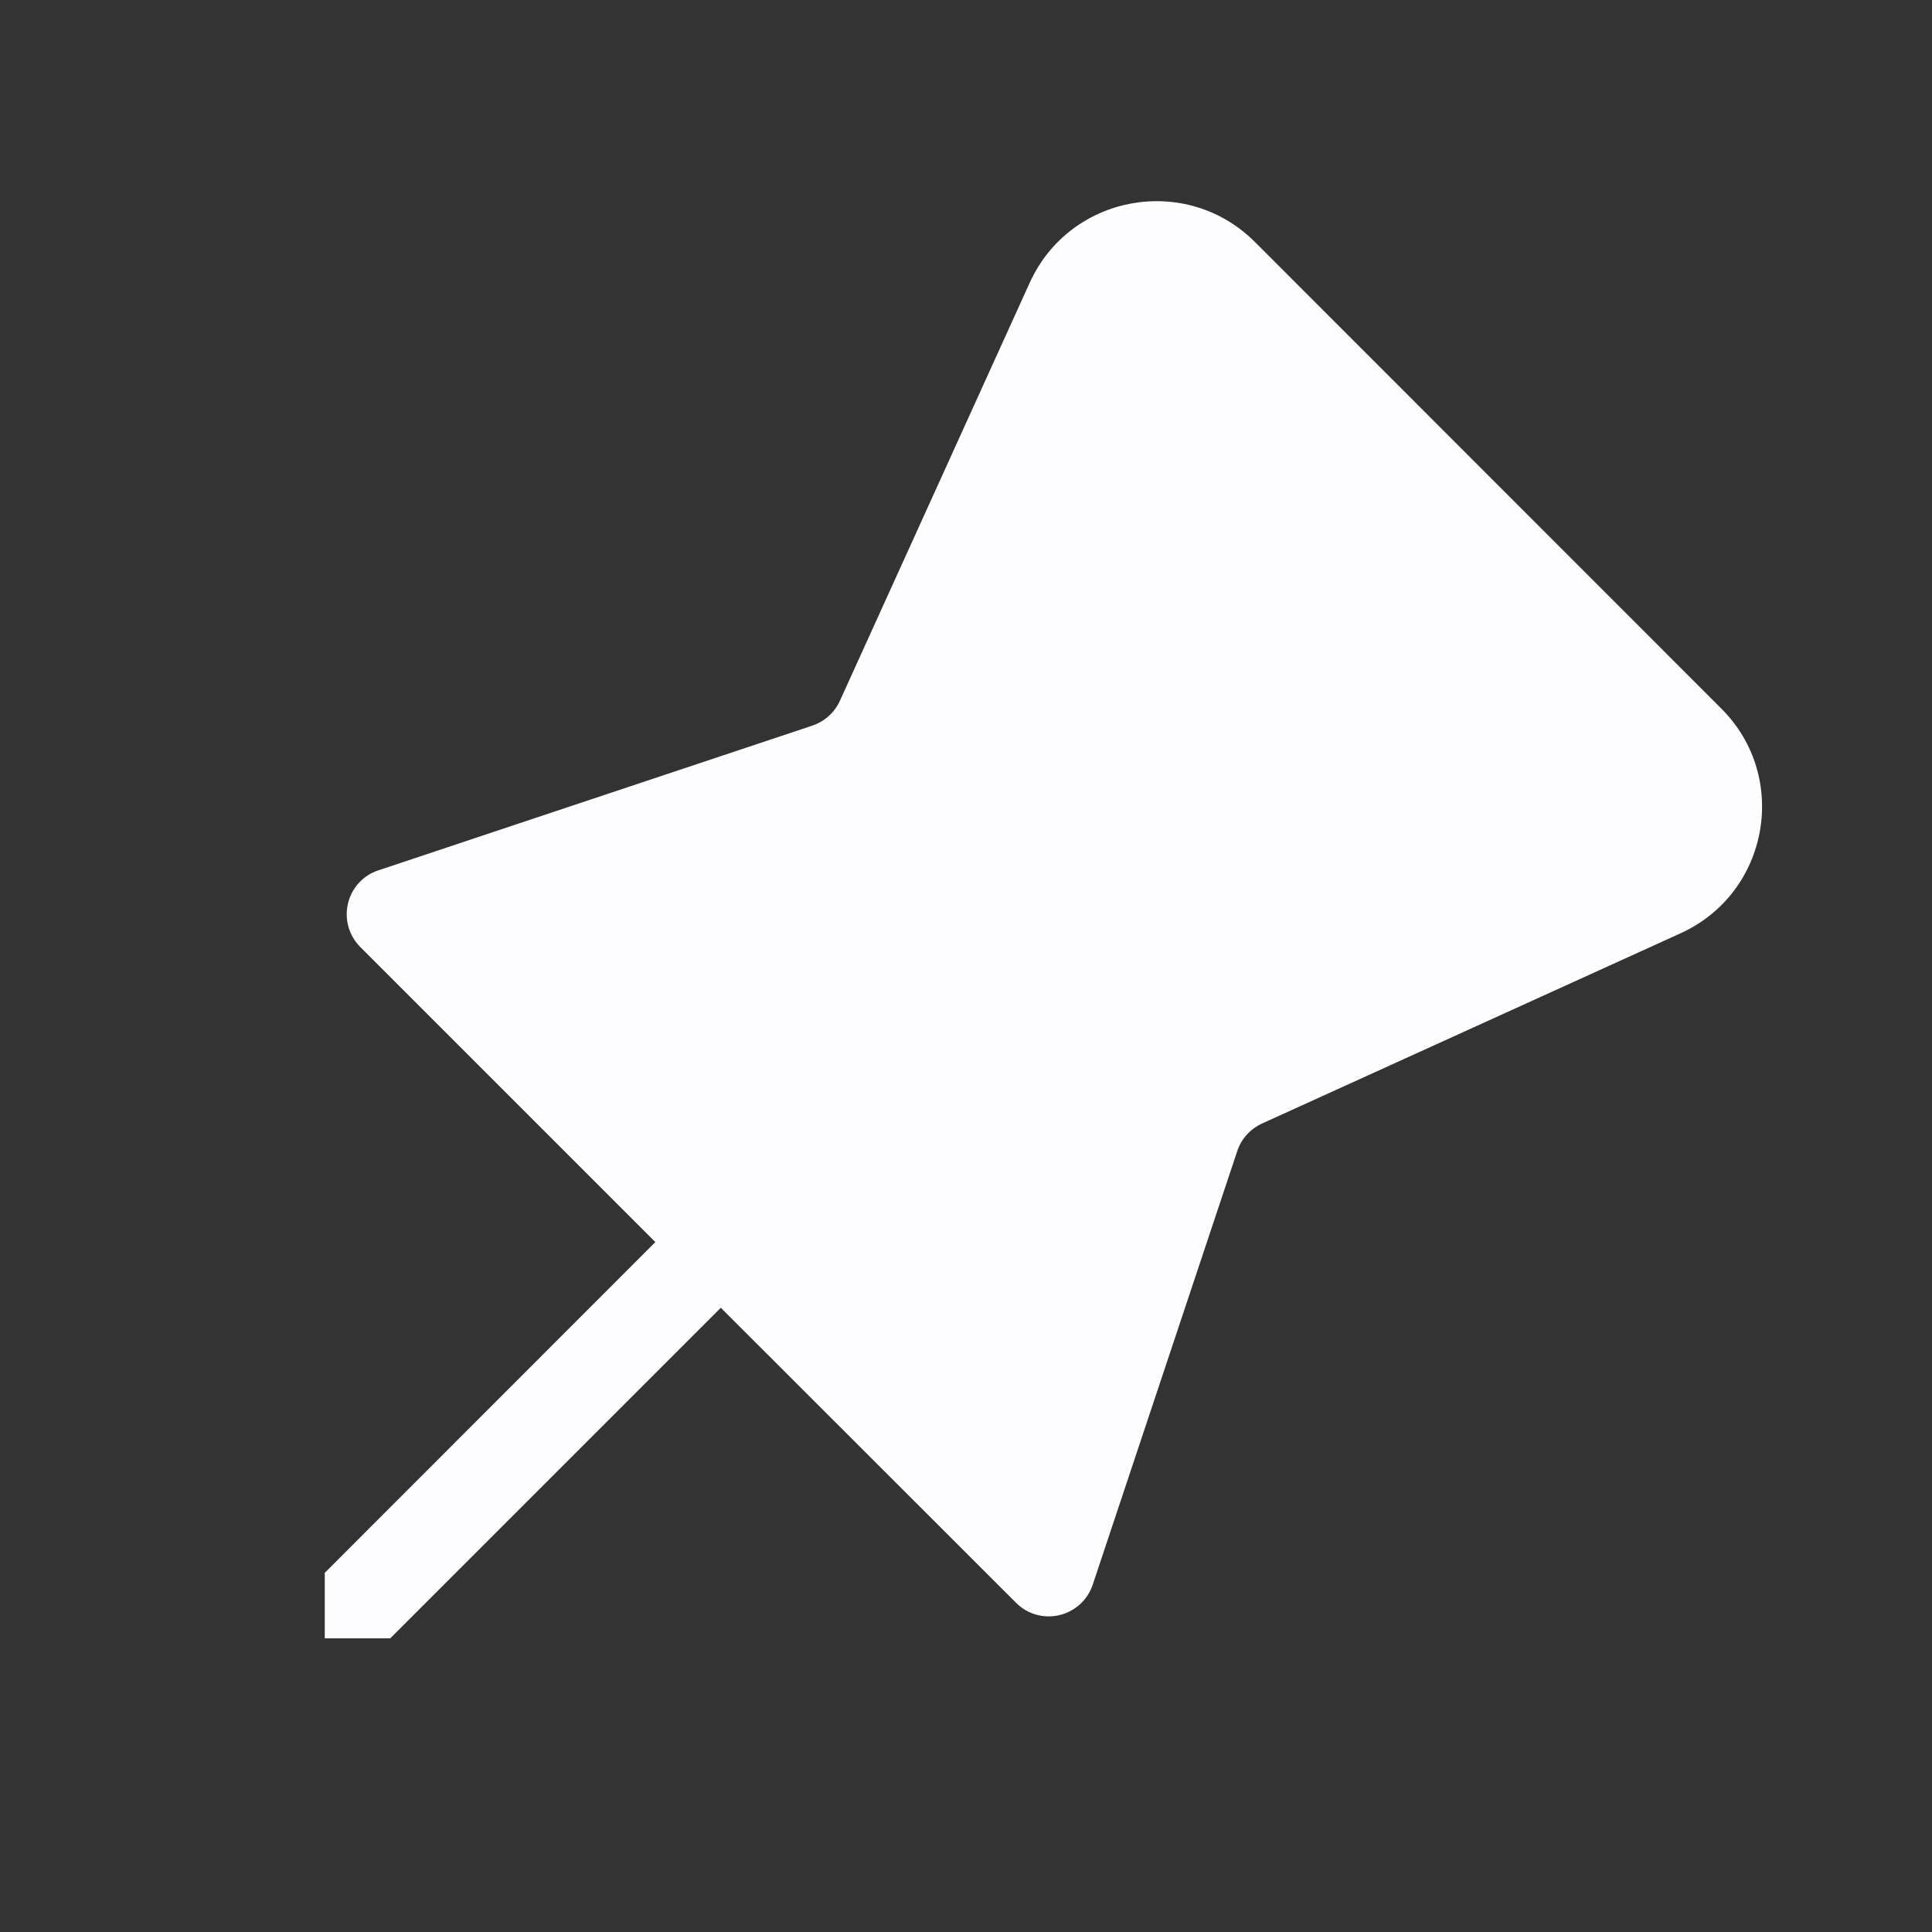 <svg width="10" height="10" viewBox="0 0 10 10" fill="none" xmlns="http://www.w3.org/2000/svg">
<rect x="0" y="0" width="10" height="10" fill="#333333" stroke="none"/>
<g clip-path="url(#clip0_556_6495)">
<path d="M5.33 1.463C5.538 1.006 6.139 0.897 6.495 1.252L8.909 3.667C9.265 4.022 9.156 4.623 8.698 4.831L6.533 5.815C6.472 5.843 6.425 5.894 6.404 5.958L5.656 8.202C5.63 8.281 5.564 8.341 5.483 8.36C5.403 8.379 5.317 8.355 5.259 8.296L3.731 6.769L2.019 8.481L2.018 8.48H1.681V8.143L1.68 8.142L3.392 6.429L1.865 4.902C1.806 4.843 1.782 4.758 1.801 4.677C1.82 4.596 1.879 4.531 1.958 4.505L4.204 3.756C4.267 3.735 4.319 3.689 4.347 3.628L5.33 1.463Z" fill="#FDFCFF"/>
</g>
<defs>
<clipPath id="clip0_556_6495">
<rect width="9.6" height="9.6" fill="white" transform="translate(0.039 0.12)"/>
</clipPath>
</defs>
</svg>
